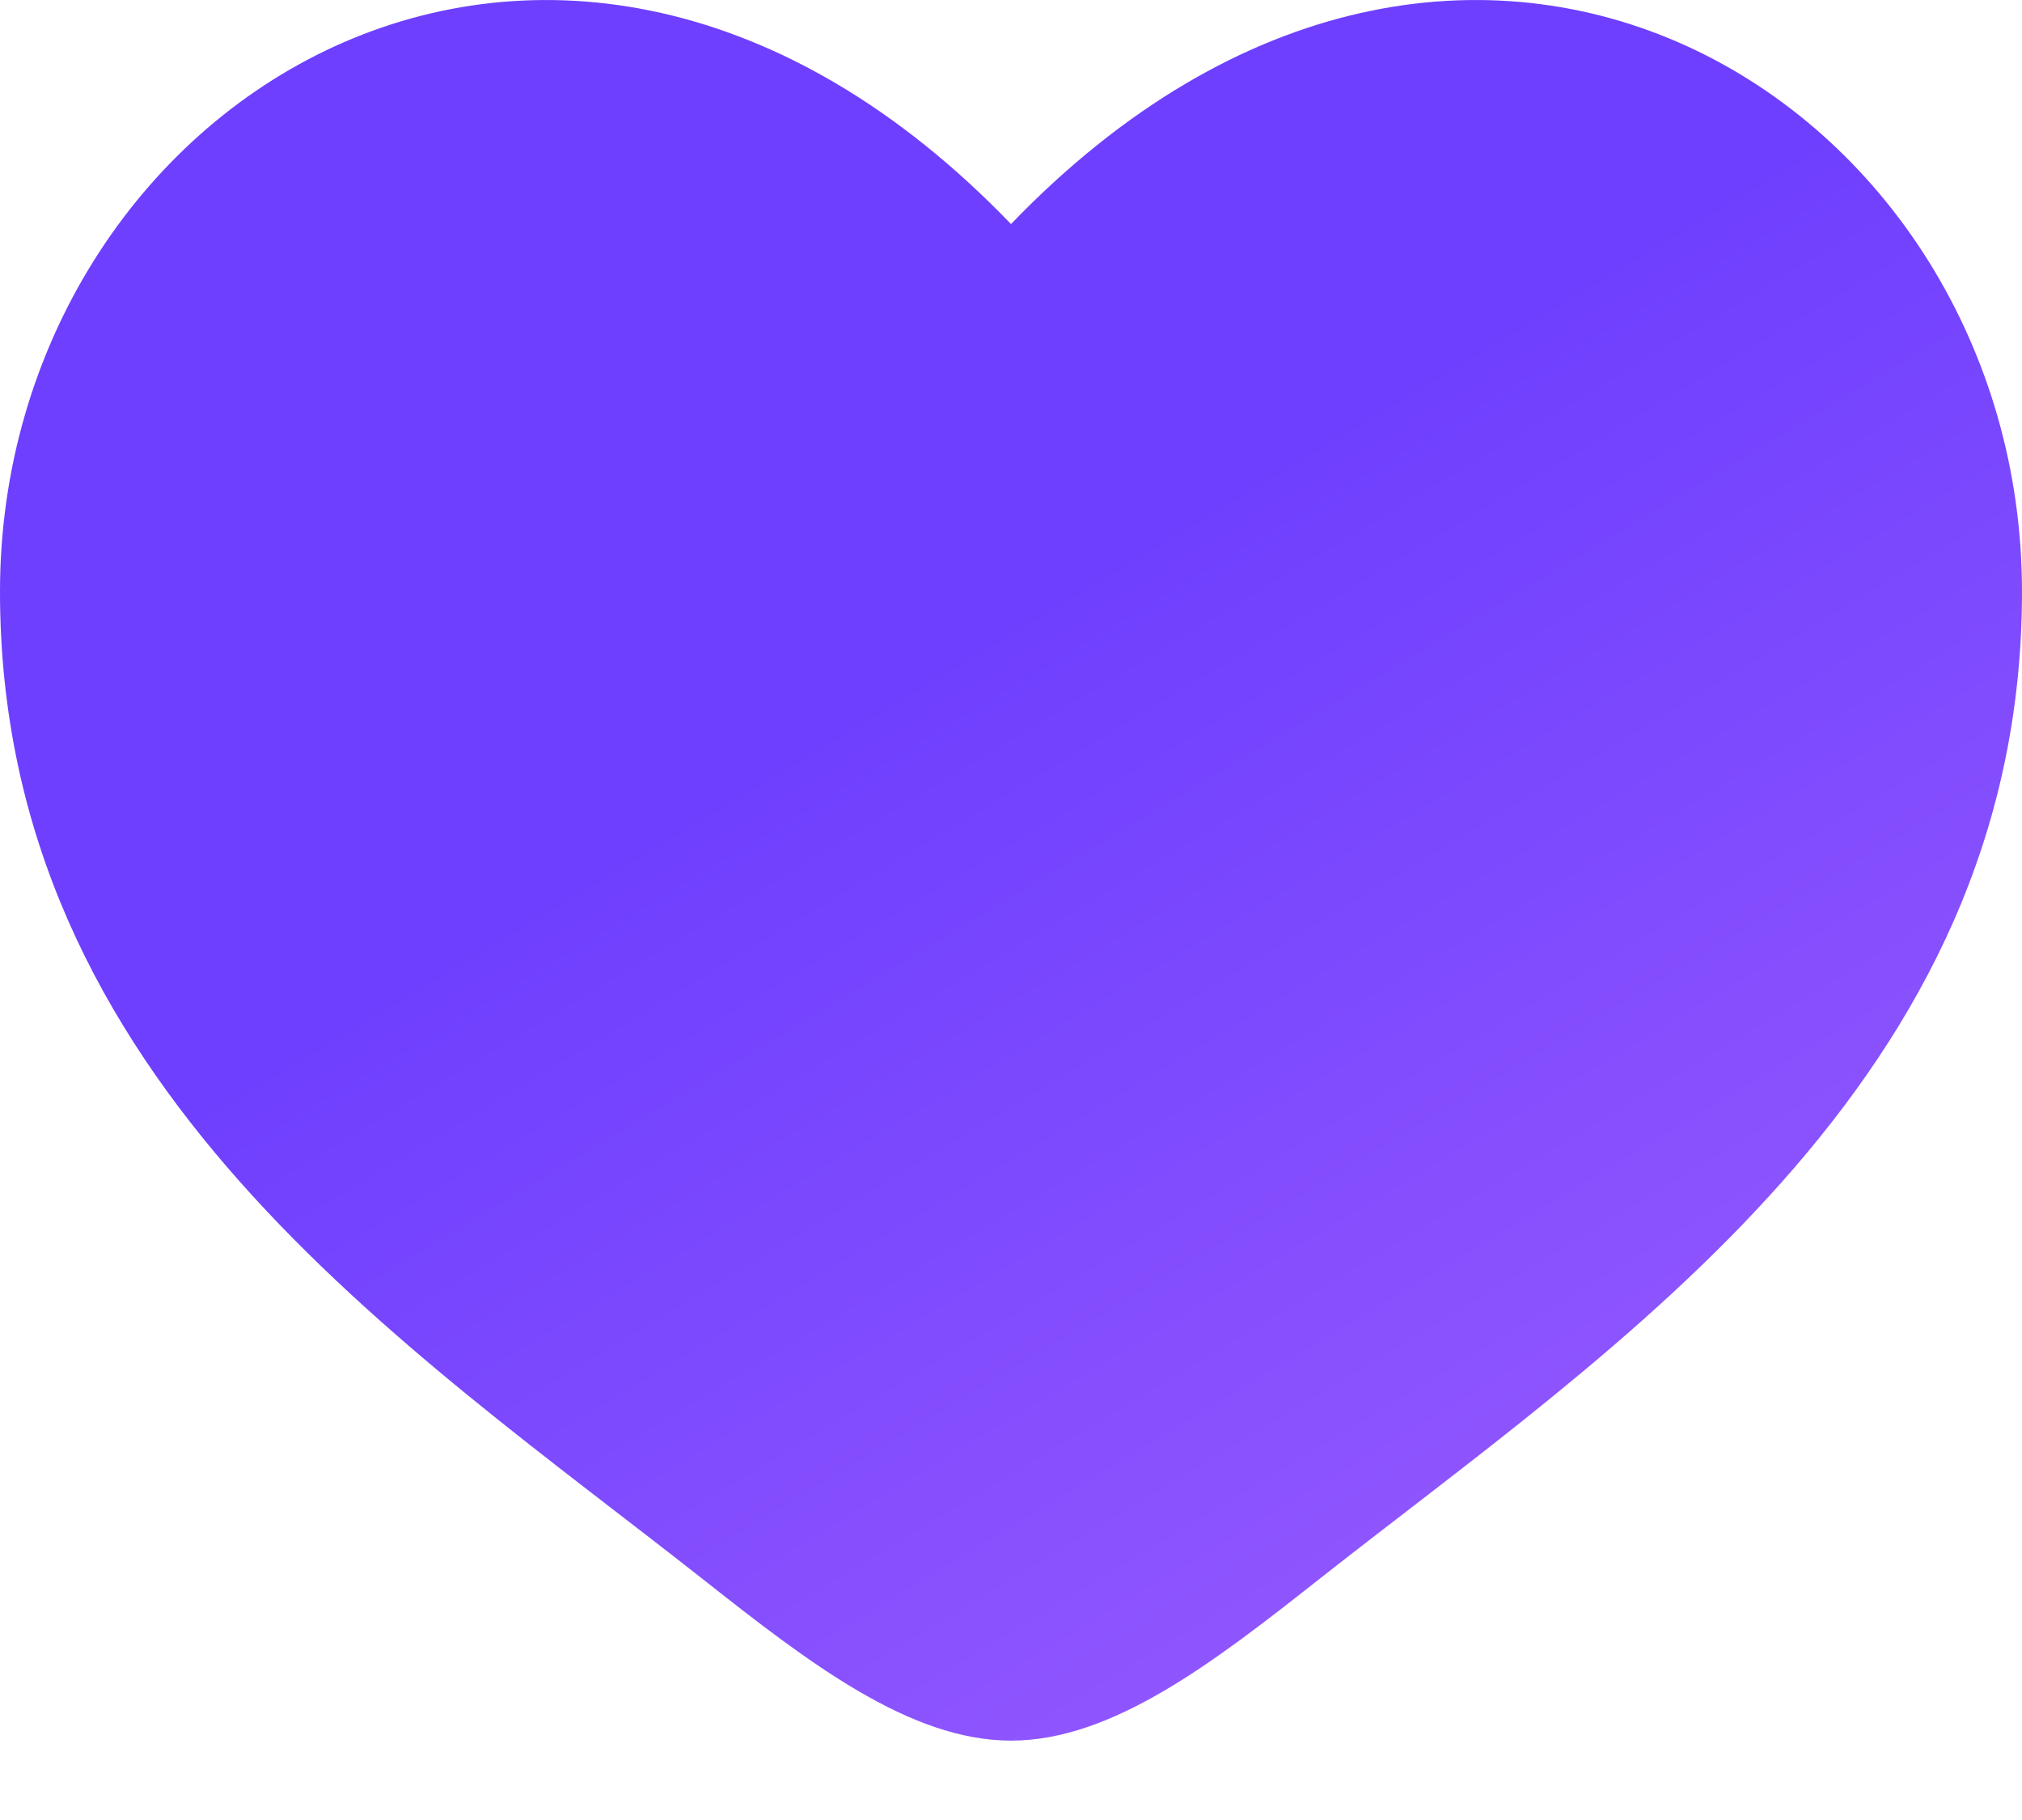 <svg xmlns="http://www.w3.org/2000/svg" width="20" height="18" viewBox="0 0 20 18" fill="none">
  <path d="M0 5.852C0 10.715 4.019 13.306 6.962 15.626C8 16.445 9 17.215 10 17.215C11 17.215 12 16.445 13.038 15.626C15.981 13.306 20 10.715 20 5.852C20 0.989 14.5 -2.459 10 2.216C5.5 -2.459 0 0.989 0 5.852Z" fill="url(#paint0_linear_267_33)"/>
  <defs>
    <linearGradient id="paint0_linear_267_33" x1="5.5" y1="7.5" x2="28" y2="45" gradientUnits="userSpaceOnUse">
      <stop offset="0.024" stop-color="#6E3FFE"/>
      <stop offset="1" stop-color="#FA9FFF"/>
    </linearGradient>
  </defs>
</svg>
